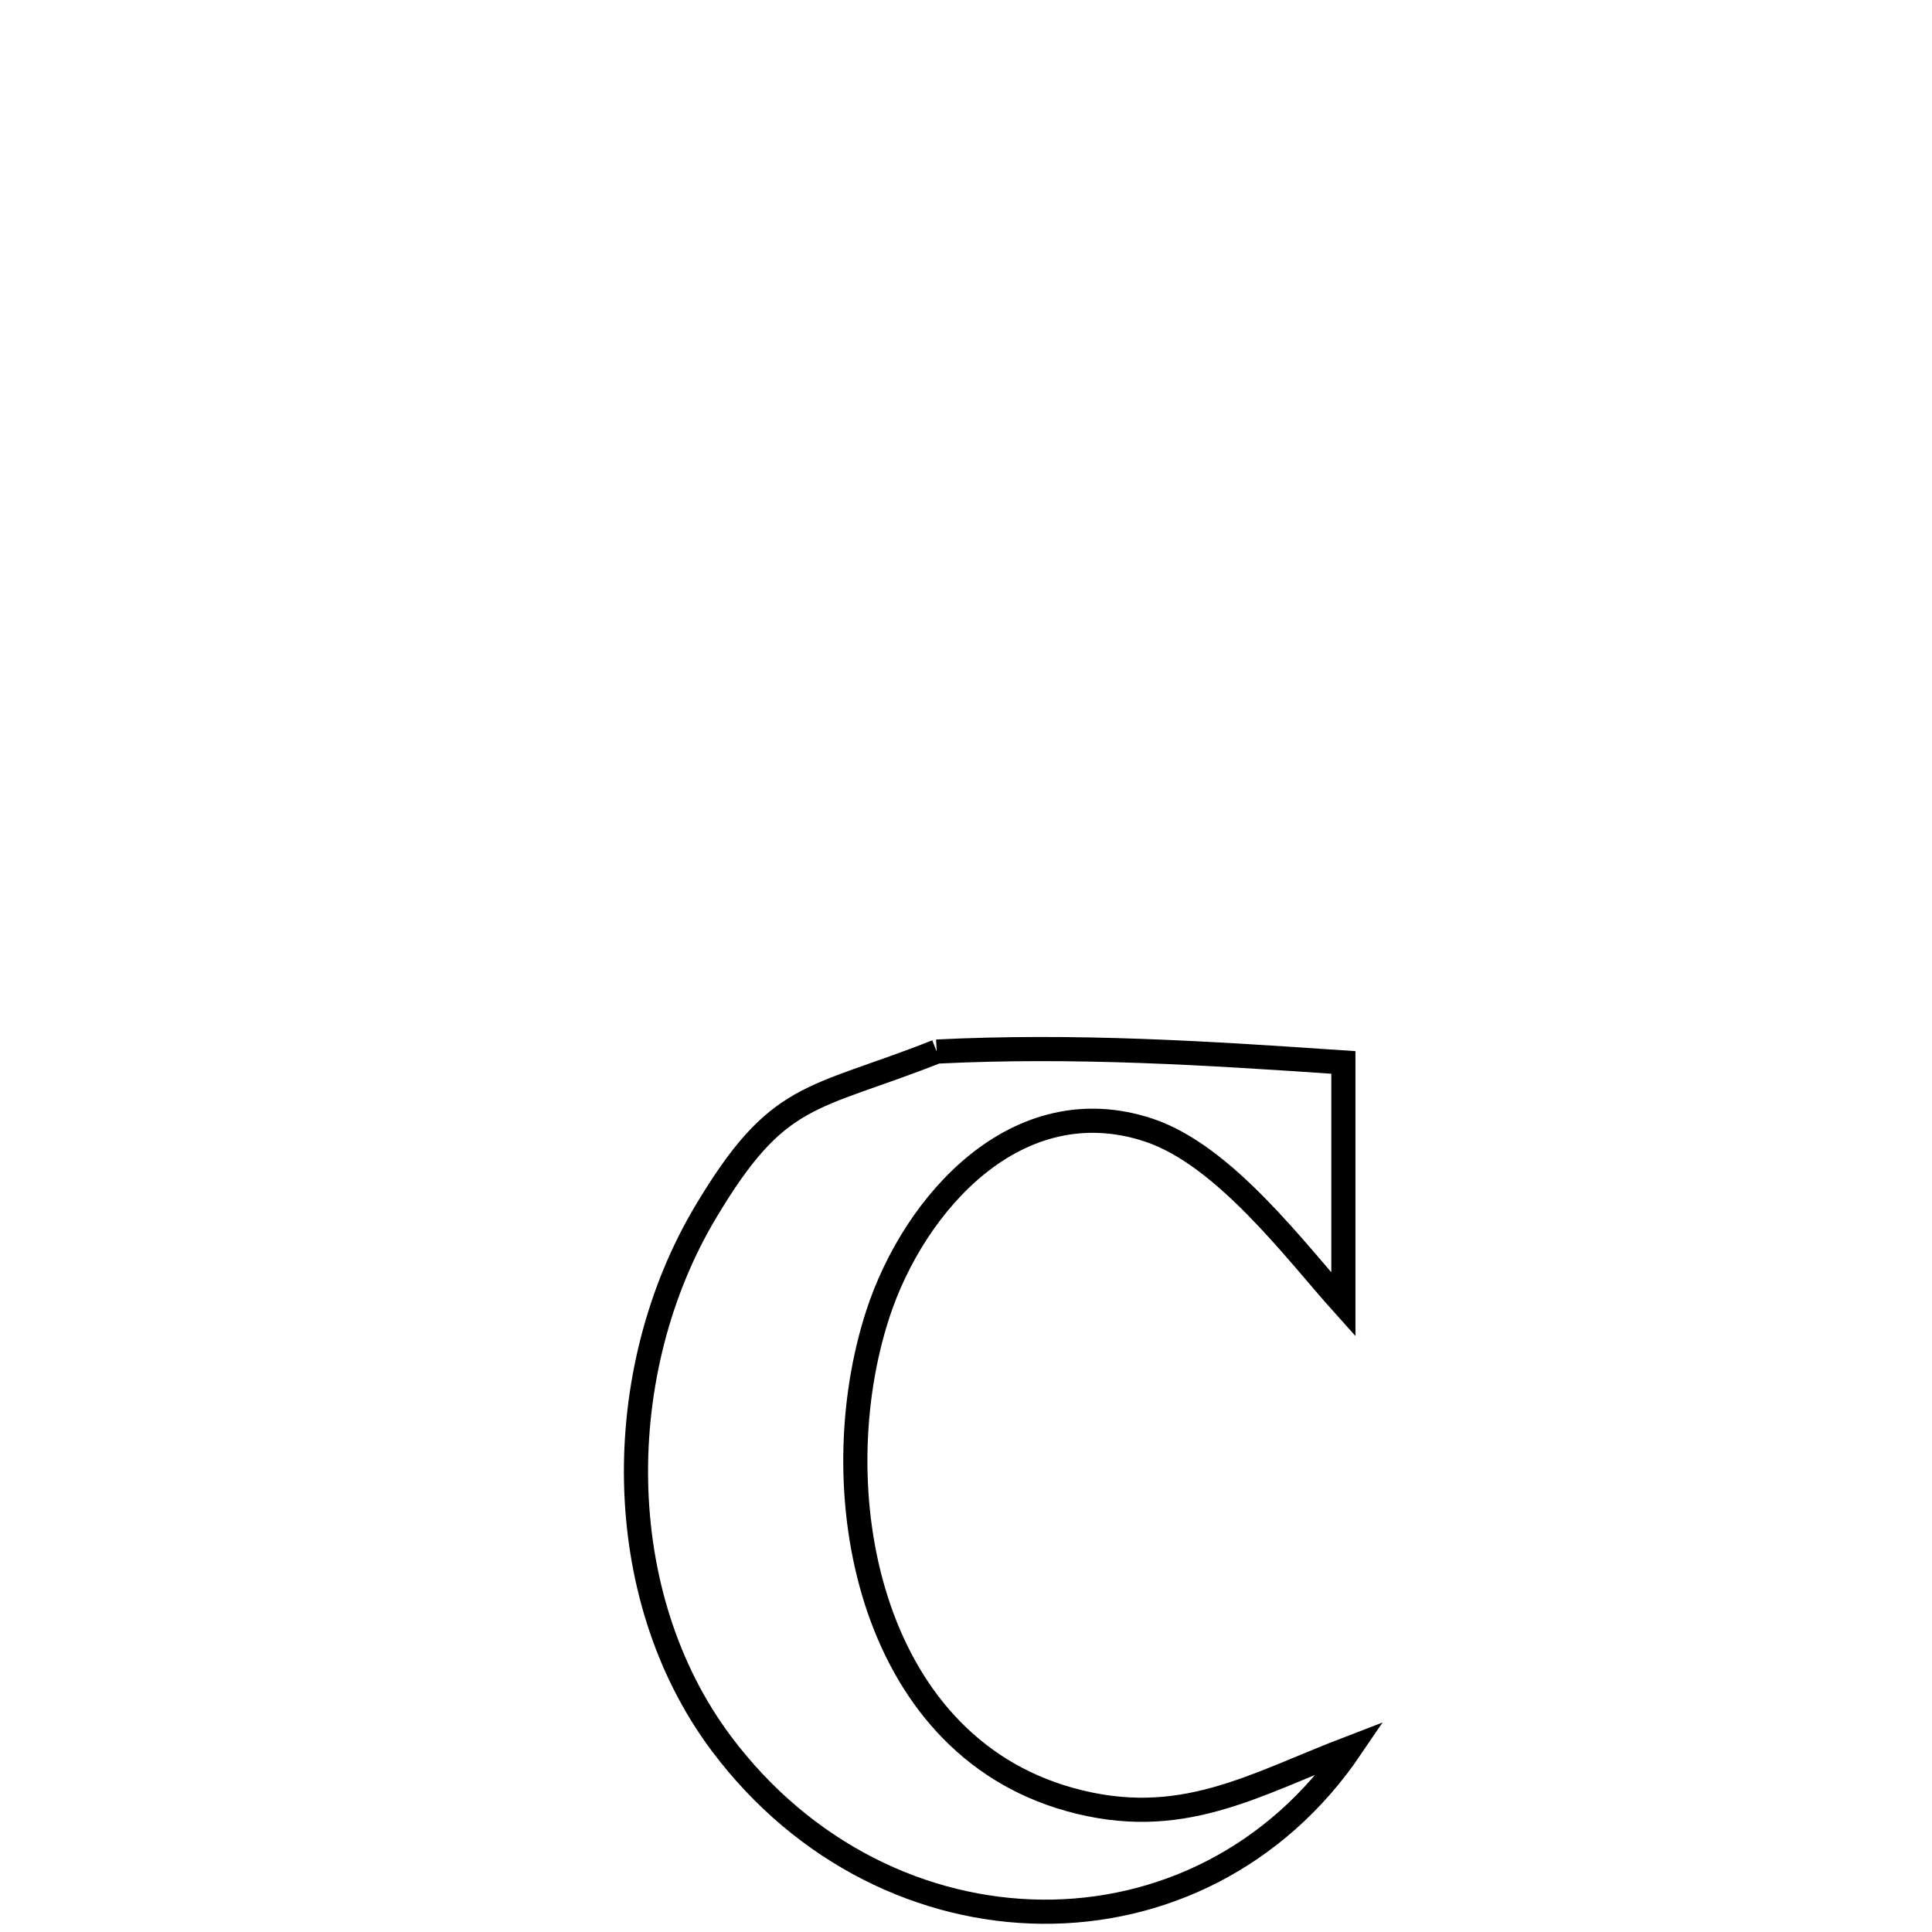<svg xmlns="http://www.w3.org/2000/svg" viewBox="0.0 0.0 24.0 24.0" height="200px" width="200px"><path fill="none" stroke="black" stroke-width=".3" stroke-opacity="1.0"  filling="0" d="M11.636 13.063 L11.636 13.063 C13.346 12.978 14.981 13.081 16.688 13.198 L16.688 13.198 C16.688 14.201 16.688 15.203 16.688 16.205 L16.688 16.205 C16.096 15.546 15.212 14.351 14.271 14.039 C12.639 13.497 11.355 14.943 10.905 16.323 C10.201 18.484 10.766 21.648 13.285 22.353 C14.67 22.74 15.562 22.175 16.783 21.708 L16.783 21.708 C15.849 23.086 14.409 23.761 12.945 23.748 C11.48 23.735 9.992 23.035 8.963 21.662 C7.57 19.805 7.592 17.025 8.763 15.06 C9.669 13.539 10.07 13.681 11.636 13.063 L11.636 13.063"></path></svg>